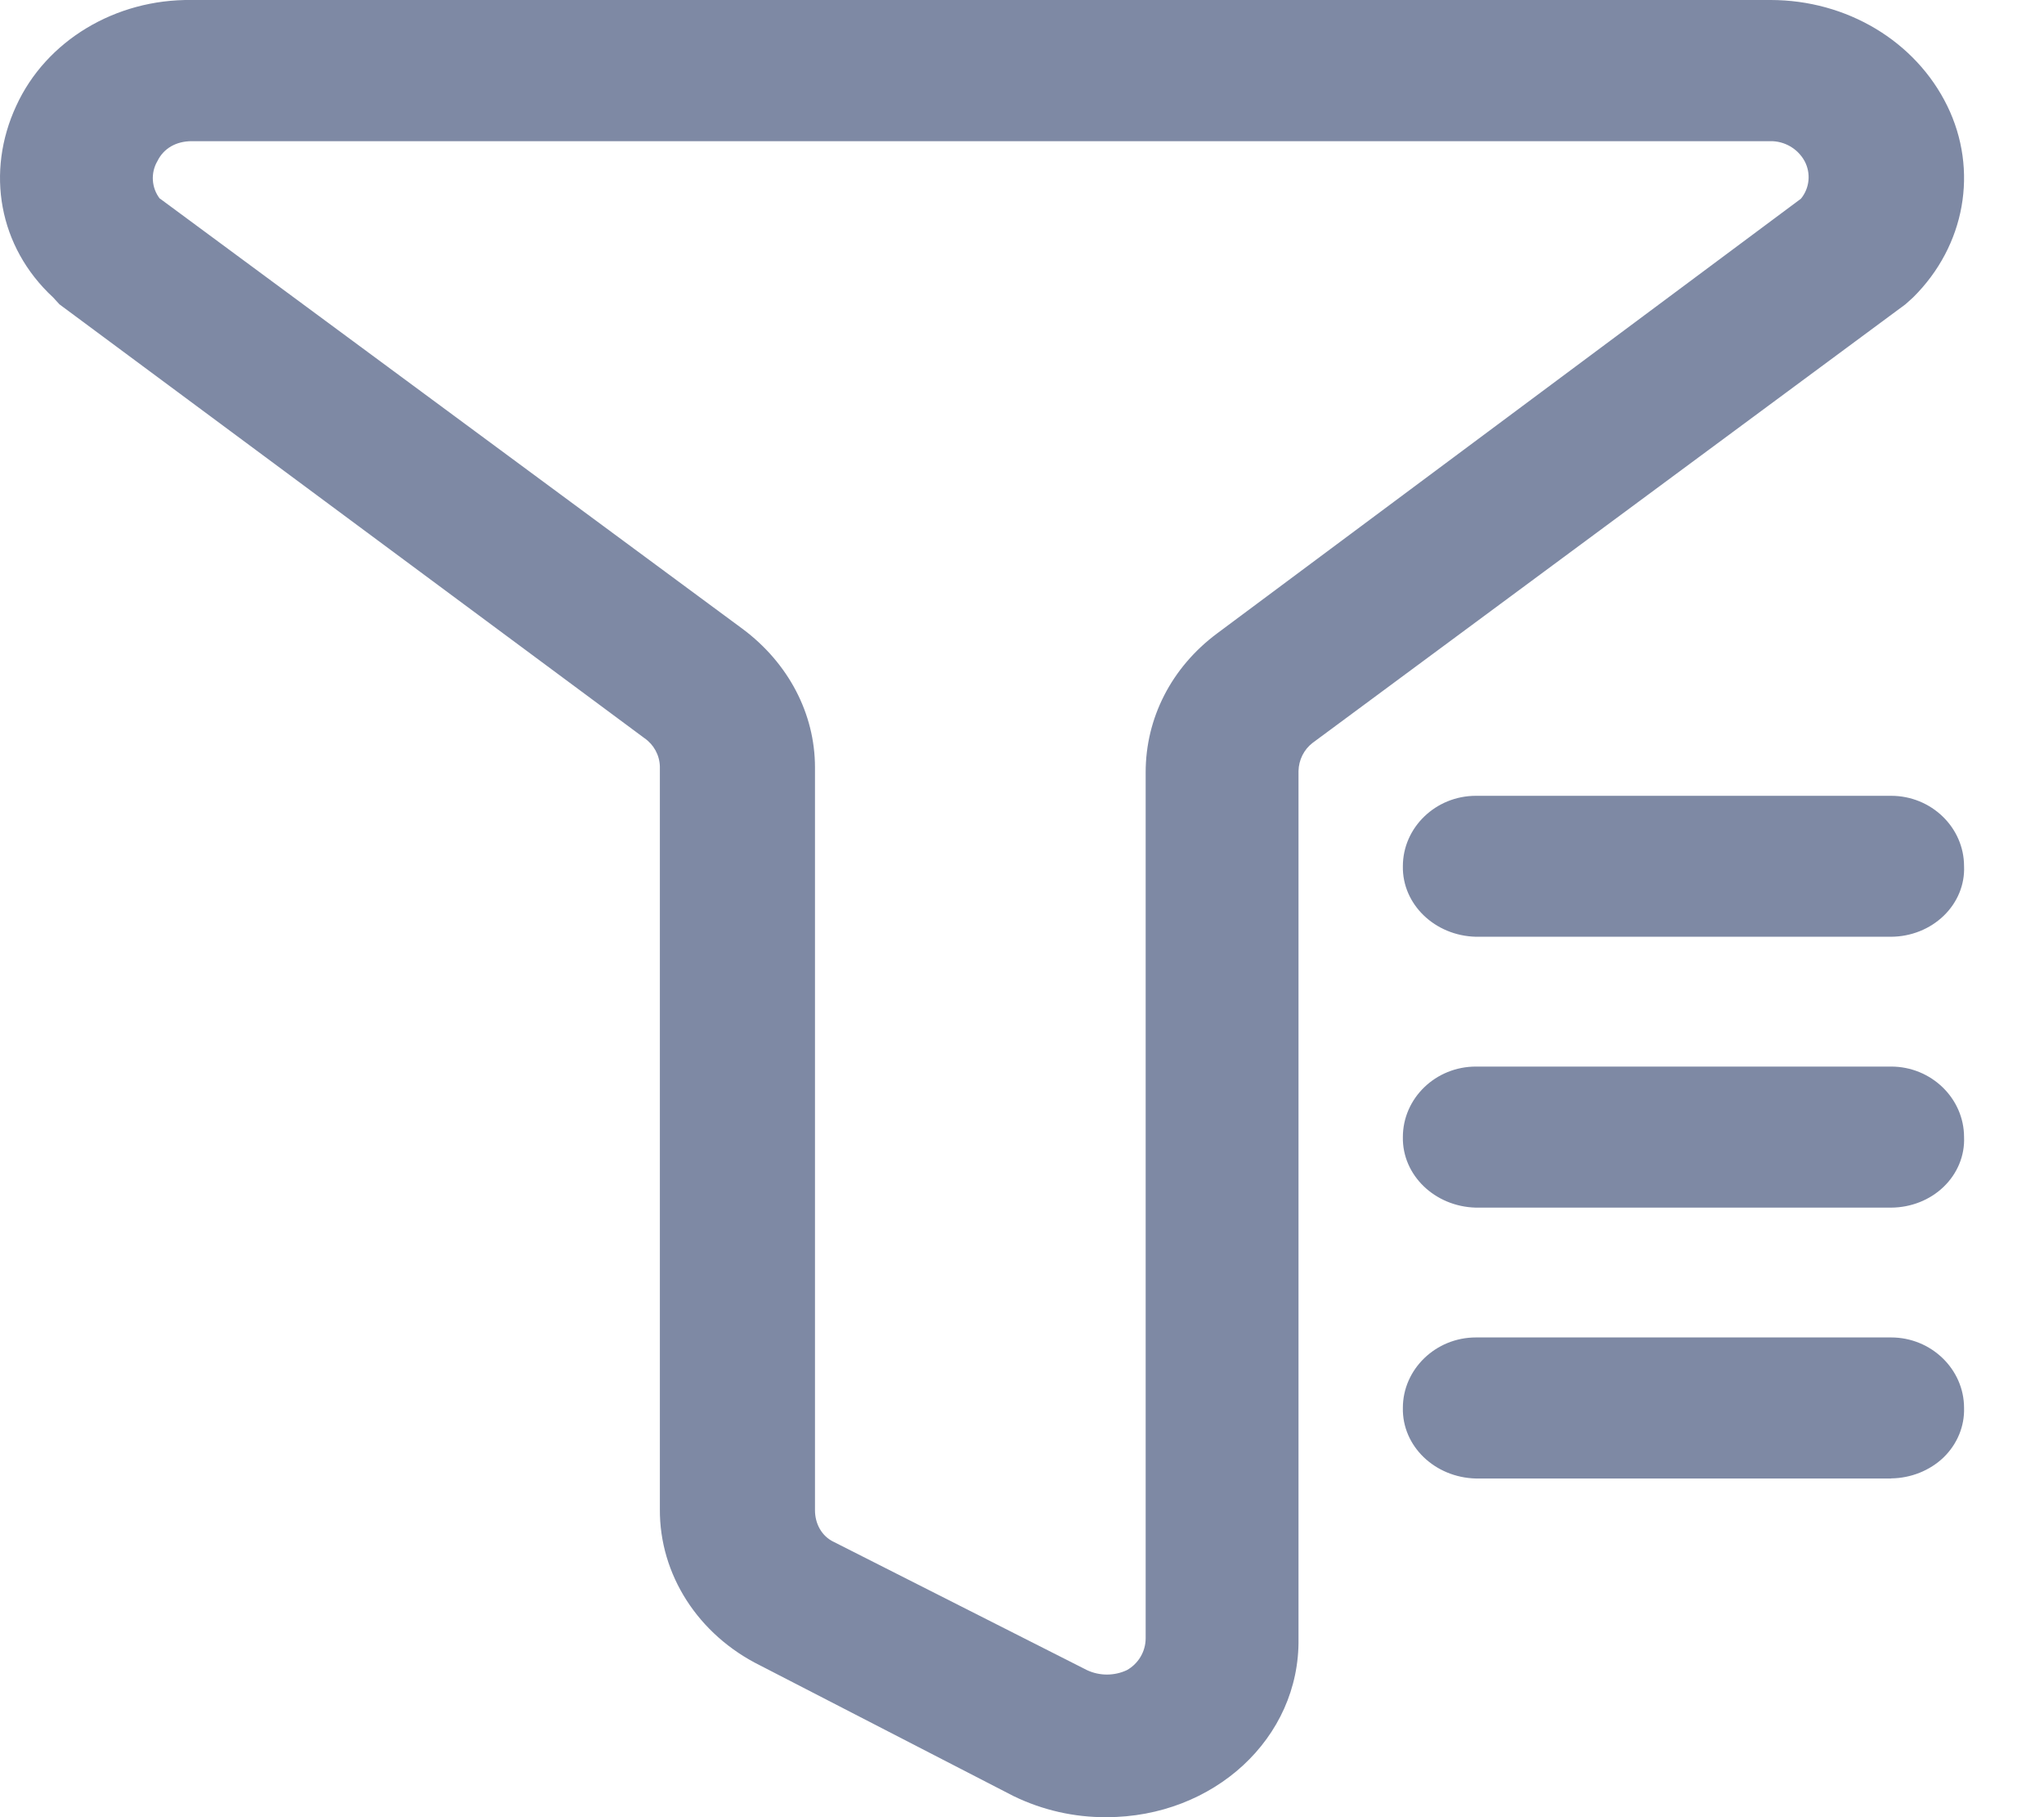 <?xml version="1.0" encoding="UTF-8"?>
<svg width="18px" height="16px" viewBox="0 0 18 16" version="1.1" xmlns="http://www.w3.org/2000/svg" xmlns:xlink="http://www.w3.org/1999/xlink">
    <title>筛选</title>
    <g id="A-病历主界面" stroke="none" stroke-width="1" fill="none" fill-rule="evenodd">
        <g id="窄屏-中间-3医学公式1" transform="translate(-171, -160)" fill="#7E89A4" fill-rule="nonzero">
            <g id="左侧列表" transform="translate(148, 144)">
                <g id="筛选" transform="translate(16, 8)">
                    <path d="M15.925,23.814 L13.696,22.665 C13.147,22.394 12.807,21.863 12.811,21.288 L12.811,14.748 L12.811,14.748 C12.808,14.648 12.757,14.556 12.676,14.5 L7.524,10.68 L7.468,10.619 C6.986,10.173 6.874,9.512 7.143,8.932 C7.405,8.359 8.016,7.991 8.687,8 L22.592,8 C23.264,8 23.869,8.363 24.148,8.932 C24.425,9.499 24.307,10.164 23.847,10.619 L23.779,10.68 L18.559,14.541 L18.559,14.541 C18.482,14.6 18.437,14.692 18.435,14.789 L18.435,22.427 C18.448,23.307 17.685,24 16.744,24 L16.744,24 C16.46,24.002 16.18,23.938 15.925,23.814 L15.925,23.814 Z M8.408,9.748 L13.539,13.537 C13.941,13.836 14.177,14.282 14.177,14.757 L14.177,21.298 C14.177,21.412 14.233,21.526 14.346,21.578 L16.574,22.706 L16.574,22.706 C16.684,22.757 16.812,22.757 16.922,22.706 L16.922,22.706 C17.024,22.65 17.088,22.543 17.089,22.427 L17.089,14.8 C17.089,14.324 17.314,13.879 17.717,13.578 L22.859,9.75 L22.859,9.75 C22.936,9.657 22.949,9.526 22.892,9.419 L22.892,9.419 C22.832,9.309 22.715,9.241 22.59,9.243 L8.689,9.243 C8.554,9.243 8.442,9.304 8.386,9.419 L8.386,9.419 C8.325,9.523 8.334,9.655 8.408,9.75 L8.408,9.749 L8.408,9.748 Z M23.654,16.248 L19.997,16.248 C19.635,16.239 19.348,15.962 19.354,15.627 C19.354,15.286 19.643,15.007 19.997,15.007 L23.654,15.007 C24.007,15.007 24.296,15.285 24.296,15.627 C24.303,15.789 24.238,15.946 24.117,16.063 C23.996,16.18 23.829,16.247 23.654,16.248 L23.654,16.248 Z M23.654,18.633 L19.997,18.633 C19.635,18.624 19.348,18.347 19.354,18.012 C19.354,17.669 19.643,17.391 19.997,17.391 L23.654,17.391 C24.007,17.391 24.296,17.671 24.296,18.012 C24.303,18.174 24.238,18.332 24.117,18.449 C23.996,18.566 23.829,18.632 23.654,18.633 L23.654,18.633 Z M23.654,21.018 L19.997,21.018 C19.634,21.009 19.347,20.732 19.354,20.396 C19.354,20.056 19.643,19.776 19.997,19.776 L23.654,19.776 C24.007,19.776 24.296,20.056 24.296,20.396 C24.301,20.558 24.236,20.715 24.116,20.832 C23.995,20.948 23.828,21.015 23.654,21.017 L23.654,21.018 Z"></path>
                </g>
            </g>
        </g>
    </g>
</svg>